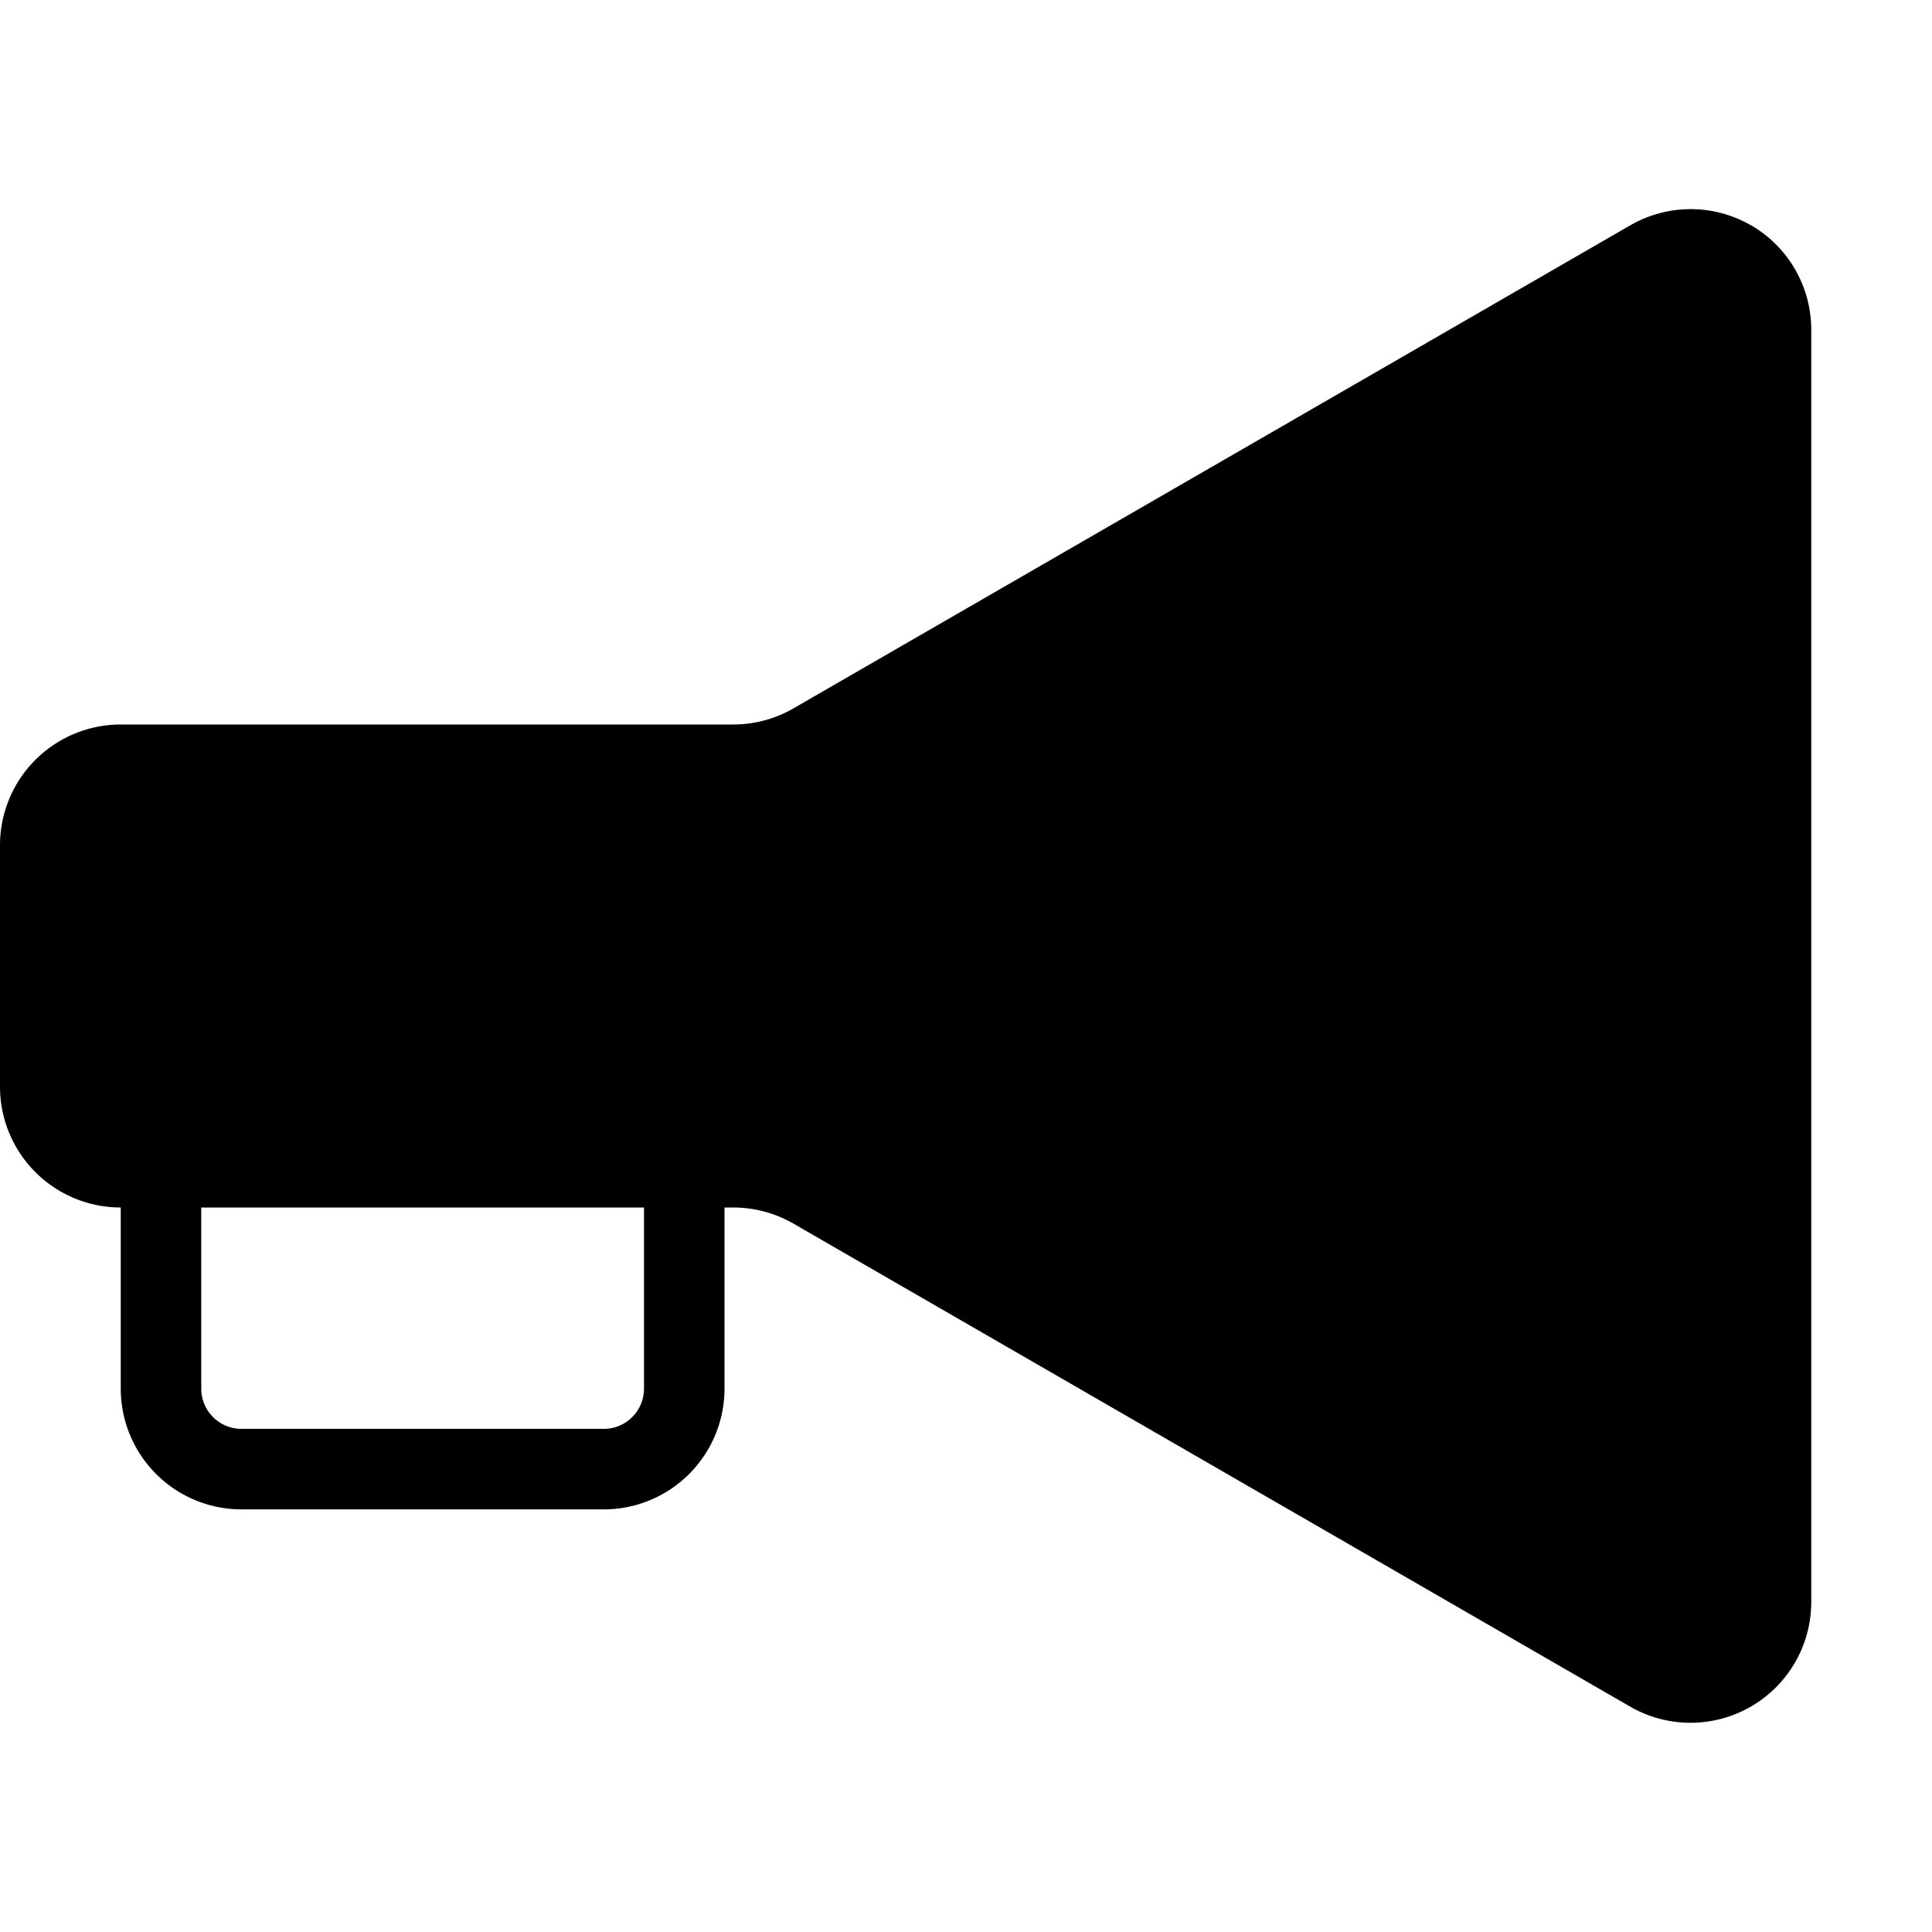 <svg xmlns="http://www.w3.org/2000/svg" viewBox="0 0 24 24"><path d="M21.75 2.798a1.5 1.5 0 0 0-1.5.002l-10.394 6a1.492 1.492 0 0 1-.749.2H1.5A1.5 1.5 0 0 0 0 10.5v3A1.5 1.5 0 0 0 1.5 15v2.25a1.5 1.5 0 0 0 1.5 1.5h4.5a1.5 1.5 0 0 0 1.5-1.5V15h.107a1.499 1.499 0 0 1 .749.2l10.394 6a1.5 1.5 0 0 0 2.25-1.297V4.097a1.5 1.5 0 0 0-.75-1.3zM8 17.25a.5.5 0 0 1-.5.5H3a.5.5 0 0 1-.5-.5V15H8z"/></svg>